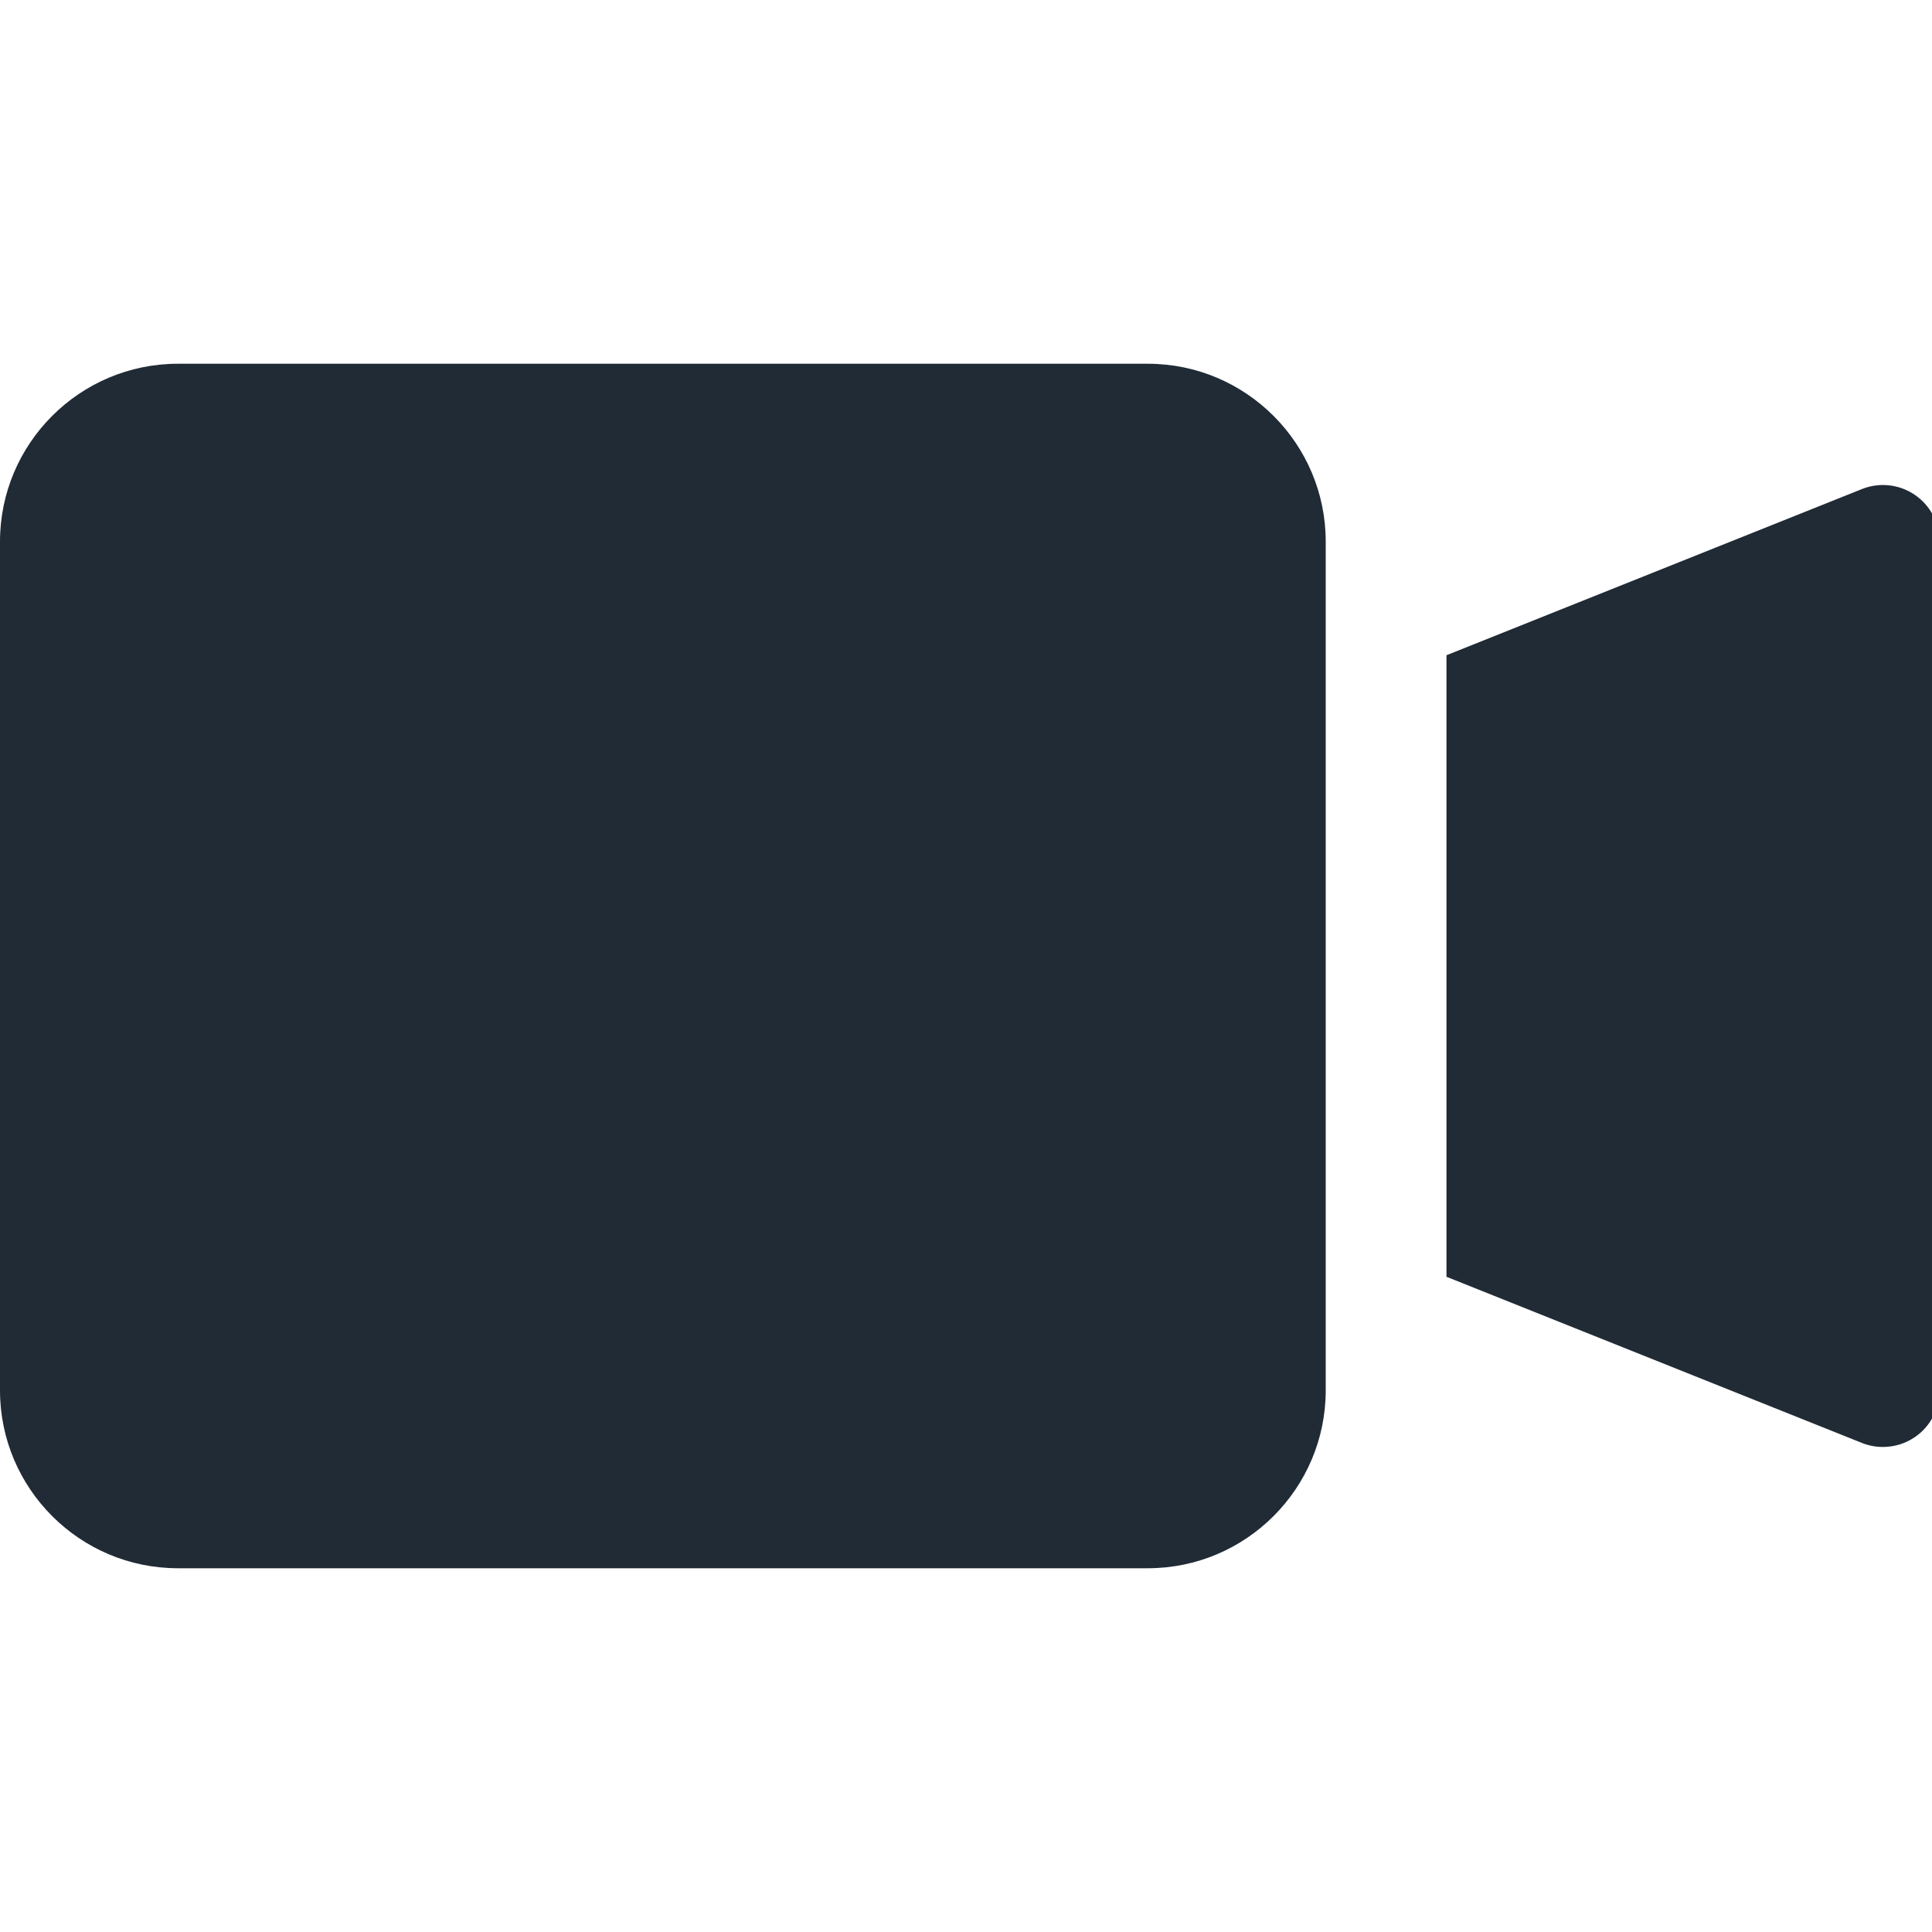 <svg width="36" height="36" viewBox="0 0 36 36" fill="none" xmlns="http://www.w3.org/2000/svg">
<g clip-path="url(#clip0_295_6890)">
<path d="M35.677 9.219C35.387 9.022 35.019 8.983 34.694 9.113L26.953 12.209V23.791L34.694 26.887C34.821 26.938 34.953 26.962 35.086 26.962C35.294 26.962 35.5 26.901 35.677 26.781C35.967 26.585 36.141 26.258 36.141 25.908V10.092C36.141 9.742 35.967 9.415 35.677 9.219Z" fill="#212B36"/>
<path d="M21.389 29.222H3.314C1.487 29.222 0 27.735 0 25.908V10.092C0 8.265 1.487 6.778 3.314 6.778H21.389C23.216 6.778 24.703 8.265 24.703 10.092V25.908C24.703 27.735 23.216 29.222 21.389 29.222Z" fill="#212B36"/>
</g>
<defs>
<clipPath id="clip0_295_6890">
<rect width="36" height="36" fill="white"/>
</clipPath>
</defs>
</svg>
